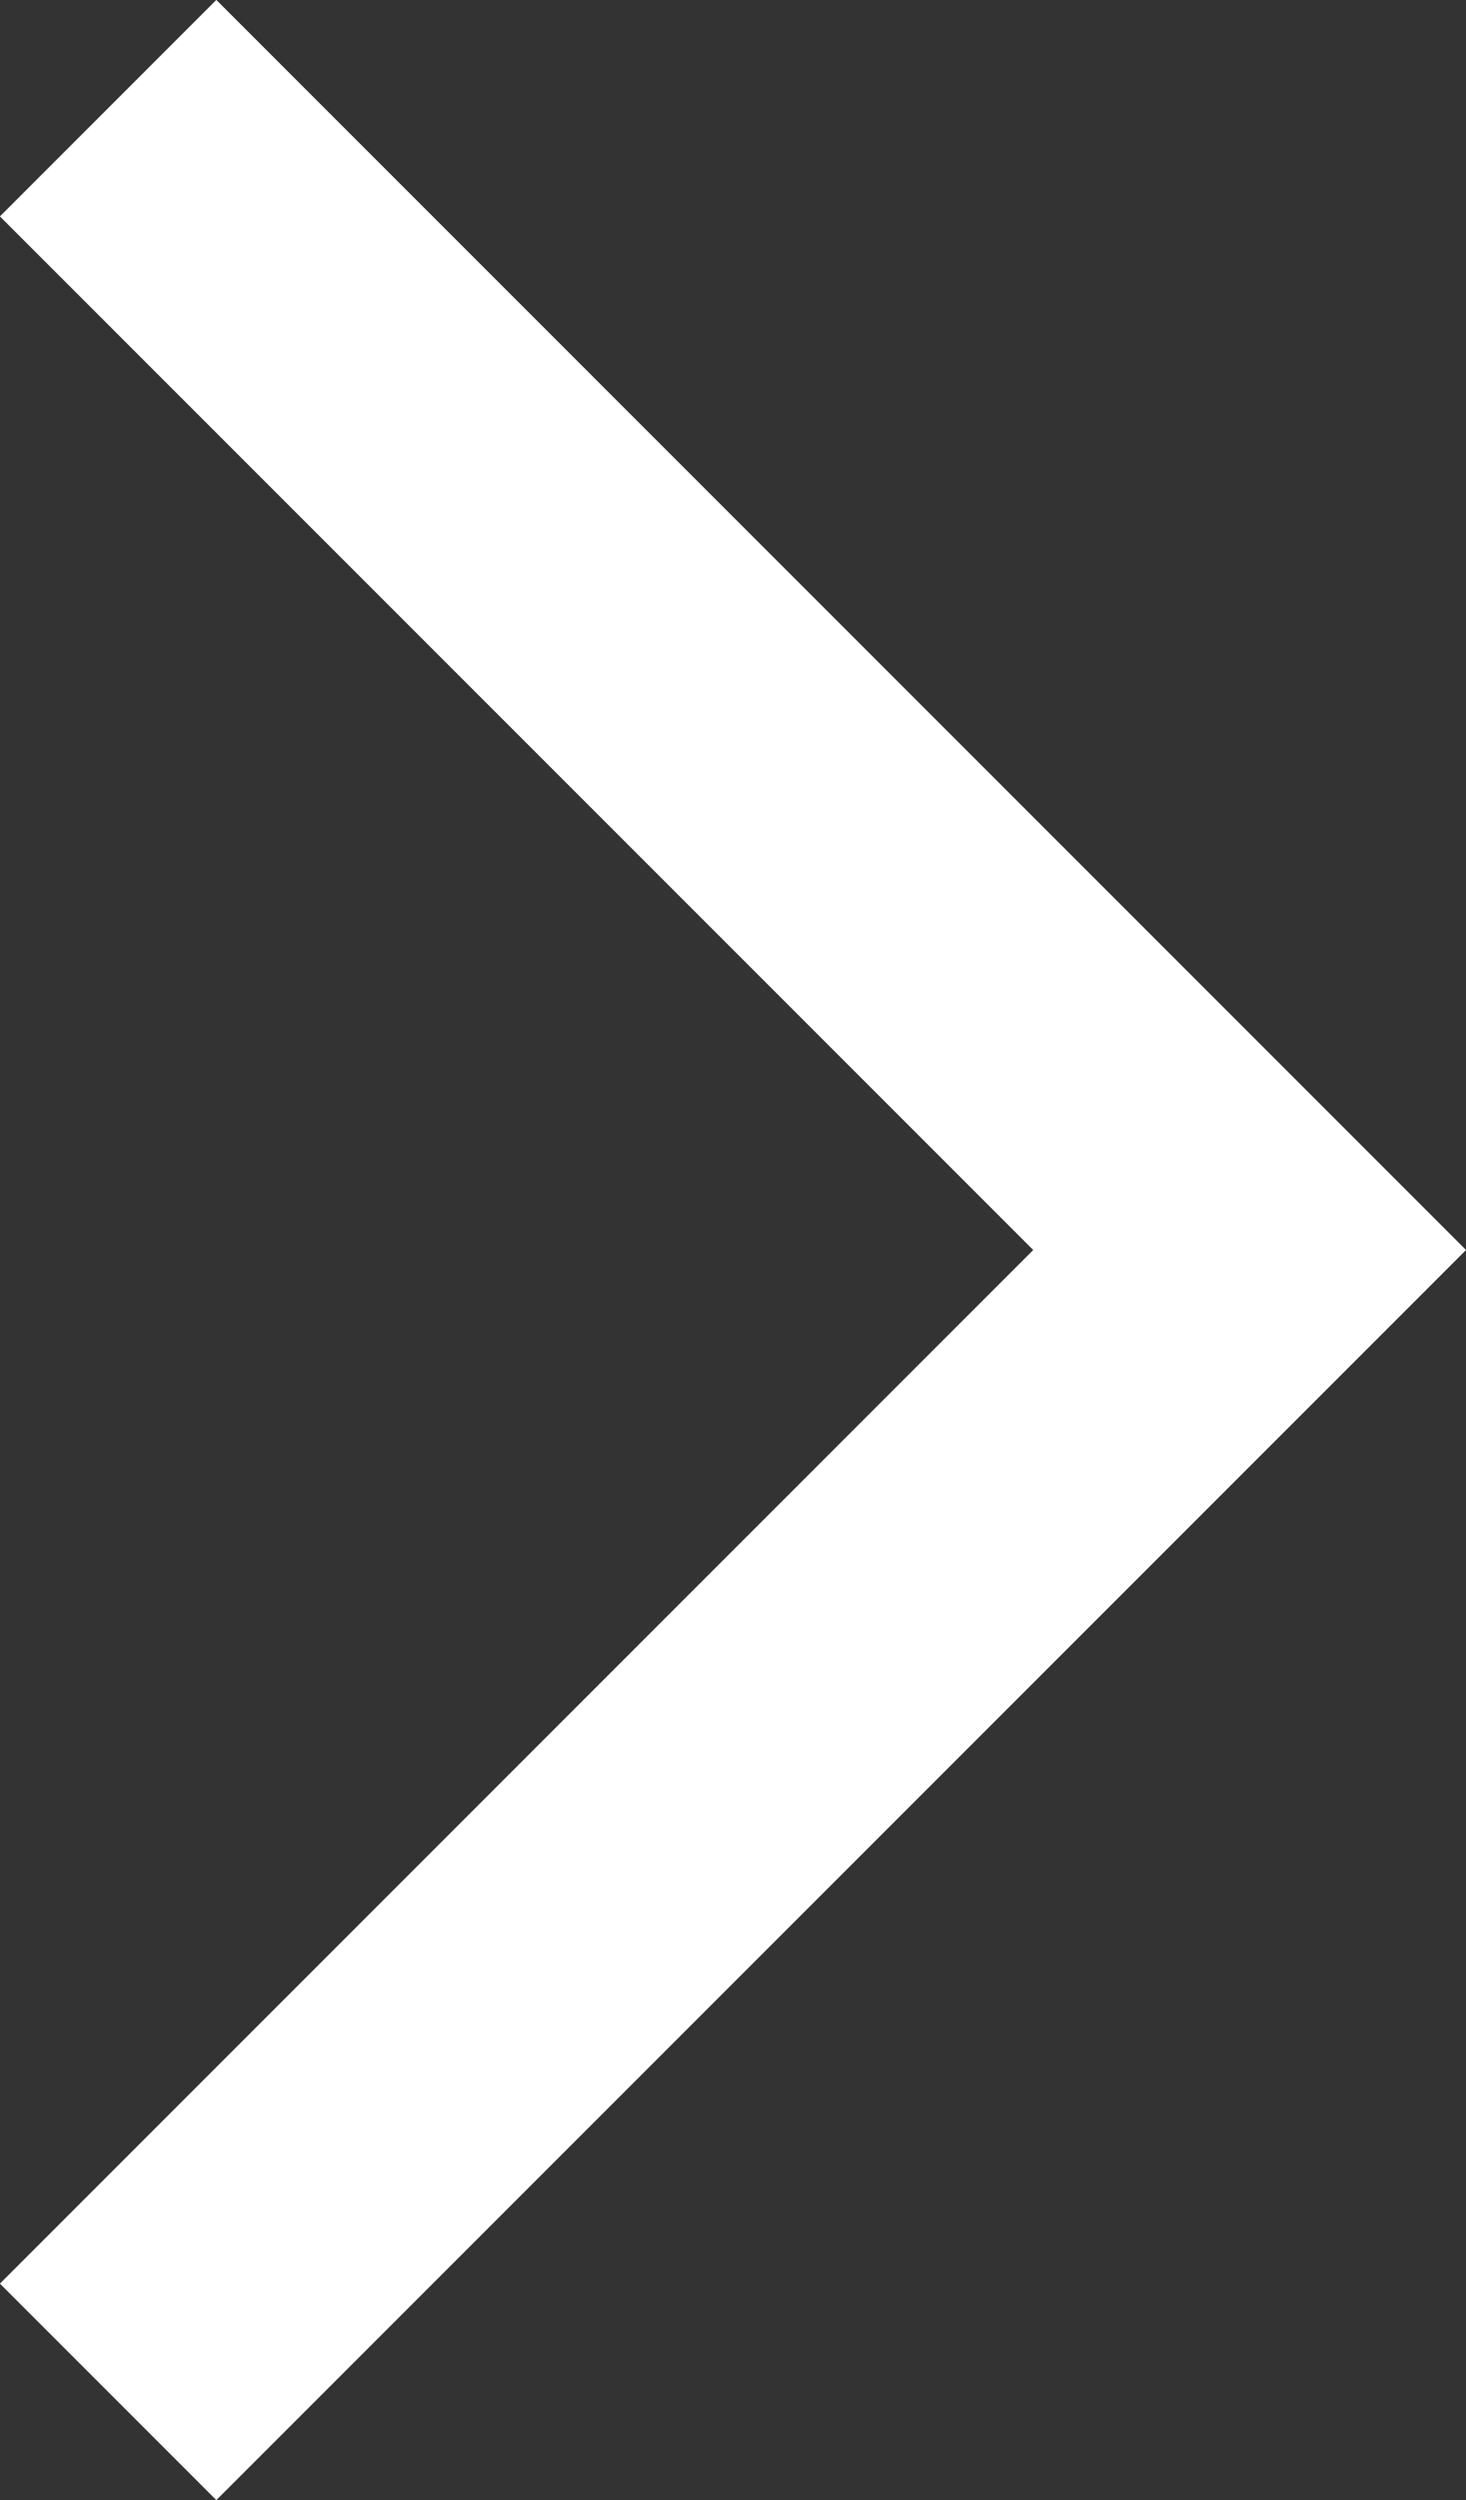 <?xml version="1.0" encoding="UTF-8"?>
<svg xmlns="http://www.w3.org/2000/svg" viewBox="0 0 14.371 24.5">
  <rect x="0" y="0" width="14.371" height="24.5" fill="#333333" stroke="none"/>
  <defs>
    <style>.cls-1{fill:none;stroke:#fff;stroke-width:3px}</style>
  </defs>
  <path id="Path_363" data-name="Path 363" class="cls-1" d="M1.06 23.44l11.19-11.19L1.06 1.06"></path>
</svg>
